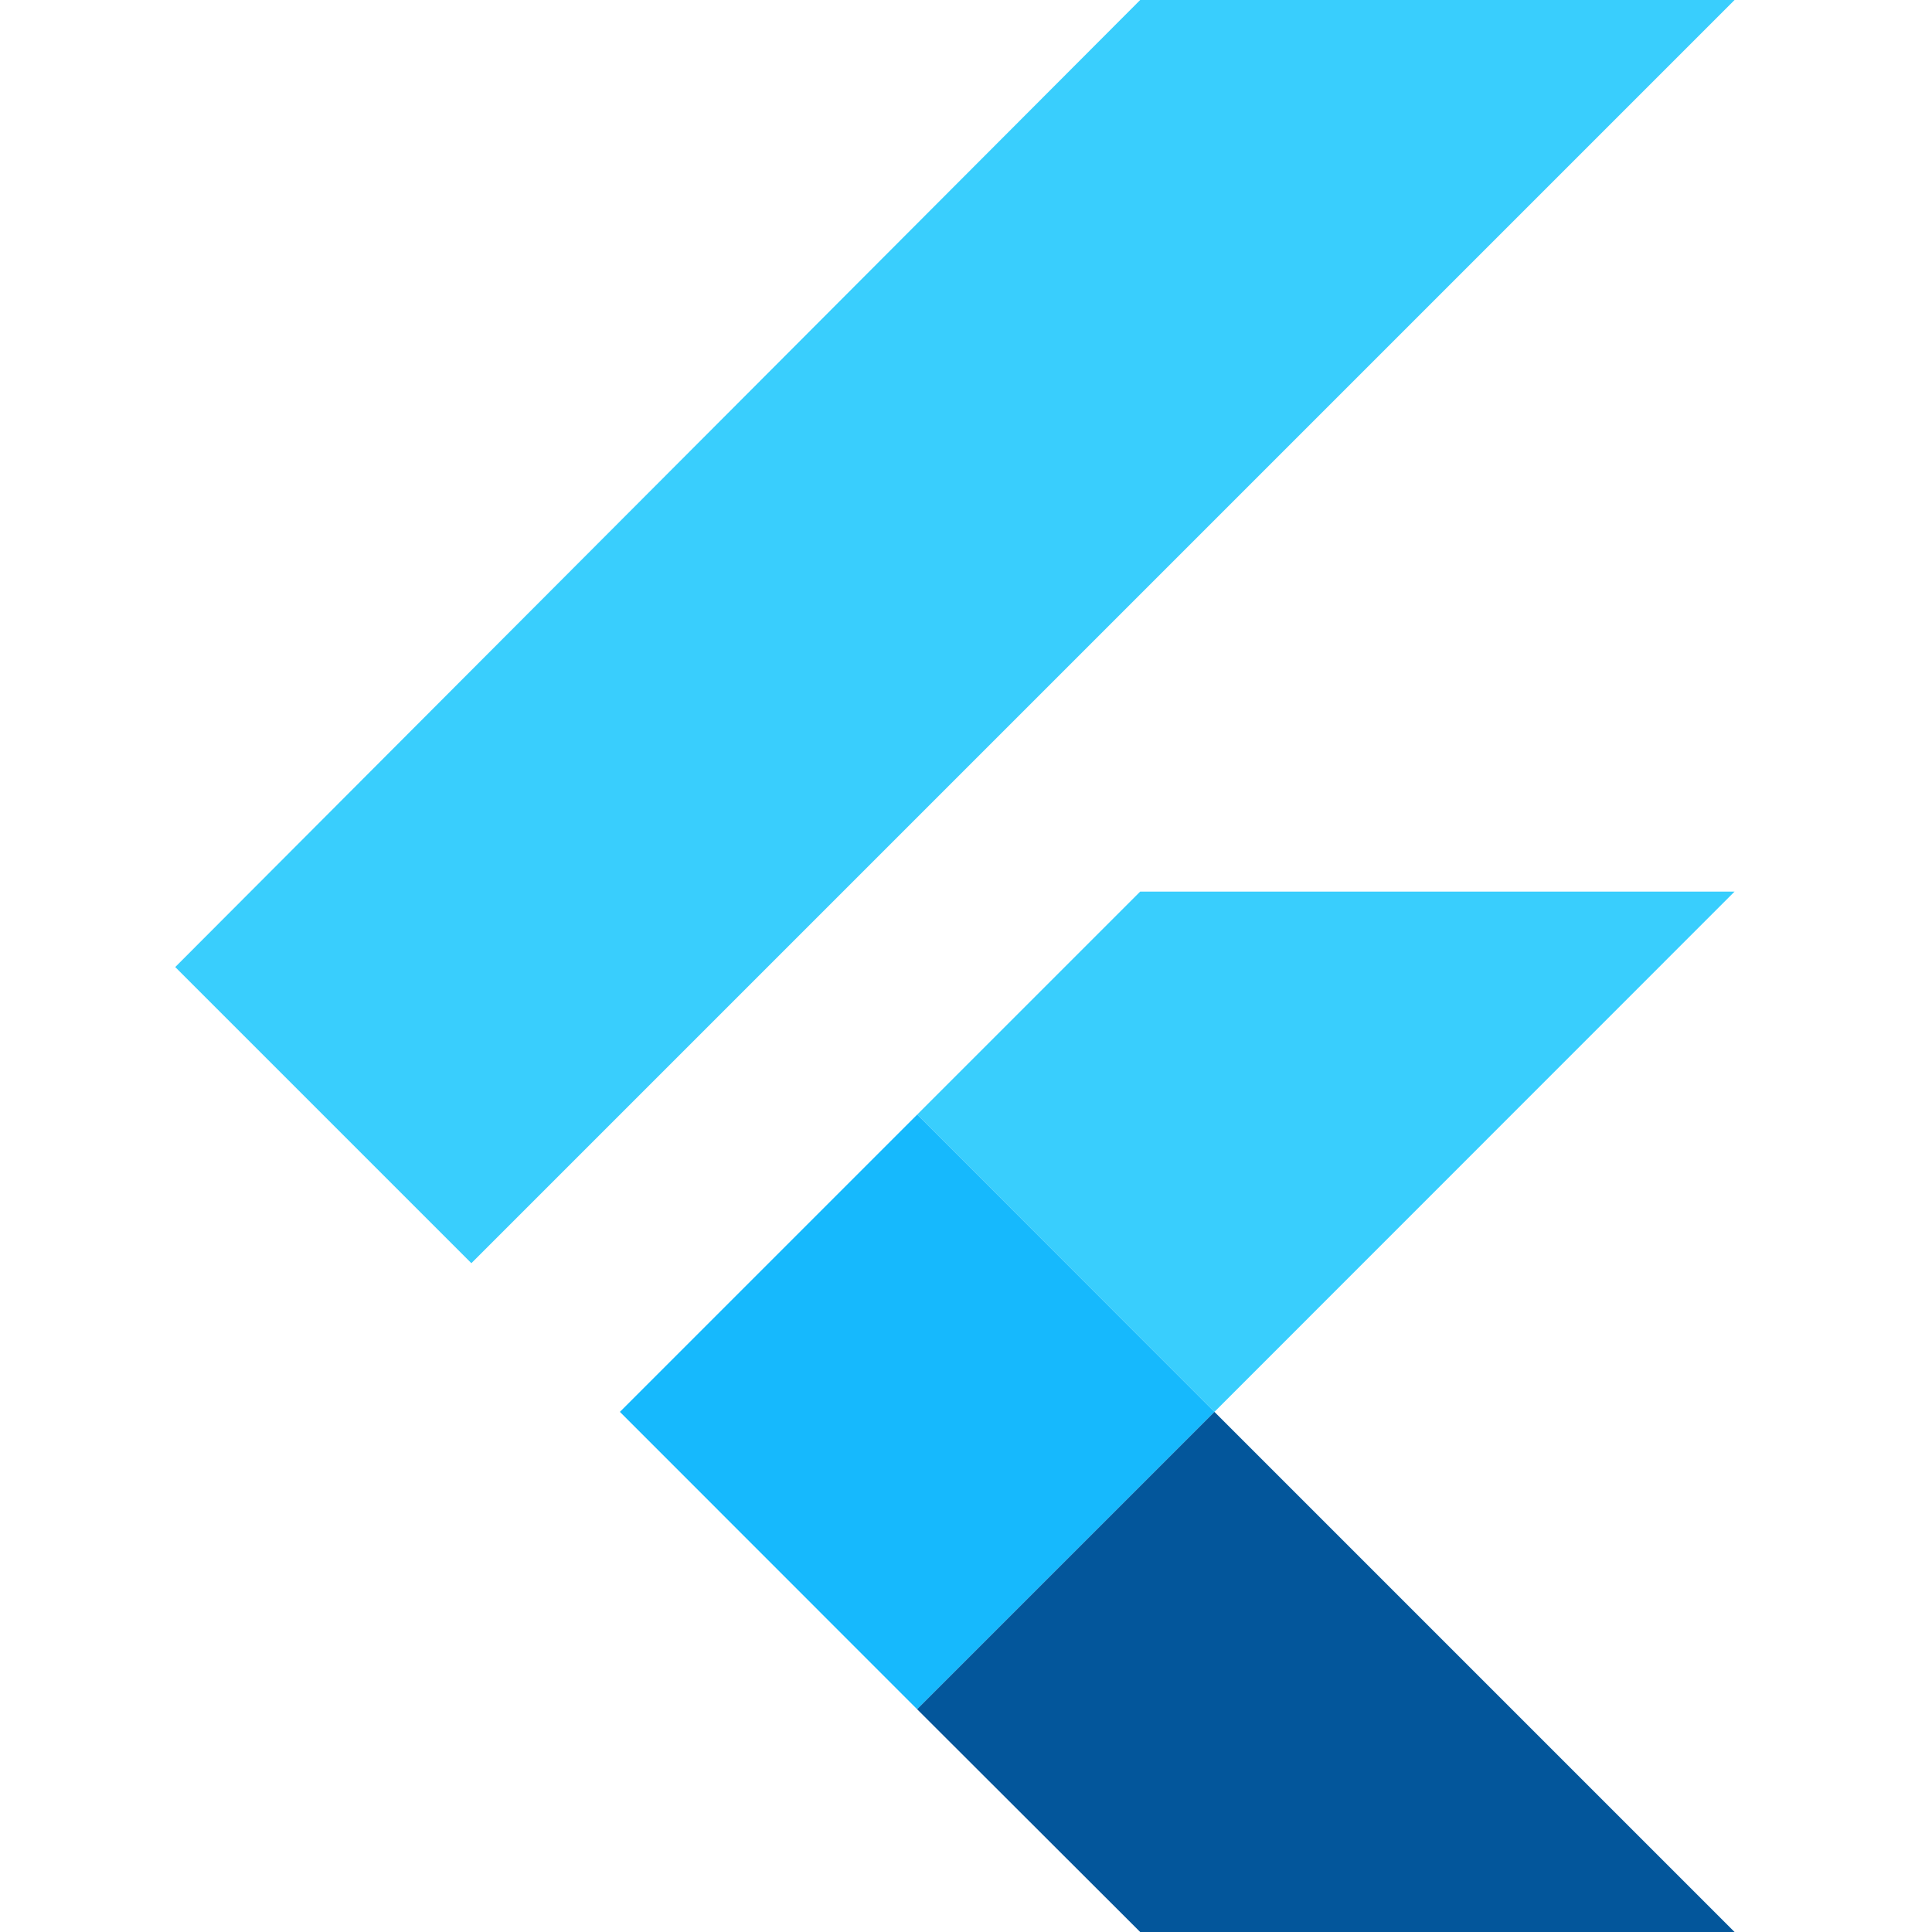 <?xml version="1.0" ?>
<svg xmlns="http://www.w3.org/2000/svg" viewBox="0 0 128 128">
	<style>
		.cls0 { fill: #39CEFD; }
		.cls1 { fill: #16b9fd; }
		.cls2 { fill: #03569b; }
	</style>
	<path d="M 75.54,0.0 L 11.61,64.07 L 31.23,83.69 L 114.92,0.0 L 75.54,0.0 M 60.77,73.84 L 80.46,93.54 L 114.92,59.07 L 75.54,59.07 L 60.77,73.84" class="cls0"/>
	<path d="M 41.07,93.54 L 60.76,113.24 L 80.46,93.54 L 60.77,73.84 L 41.07,93.54 L 41.07,93.54" class="cls1"/>
	<path d="M 75.54,128.0 L 114.92,128.0 L 80.46,93.54 L 60.76,113.24 L 75.54,128.0" class="cls2"/>
</svg>